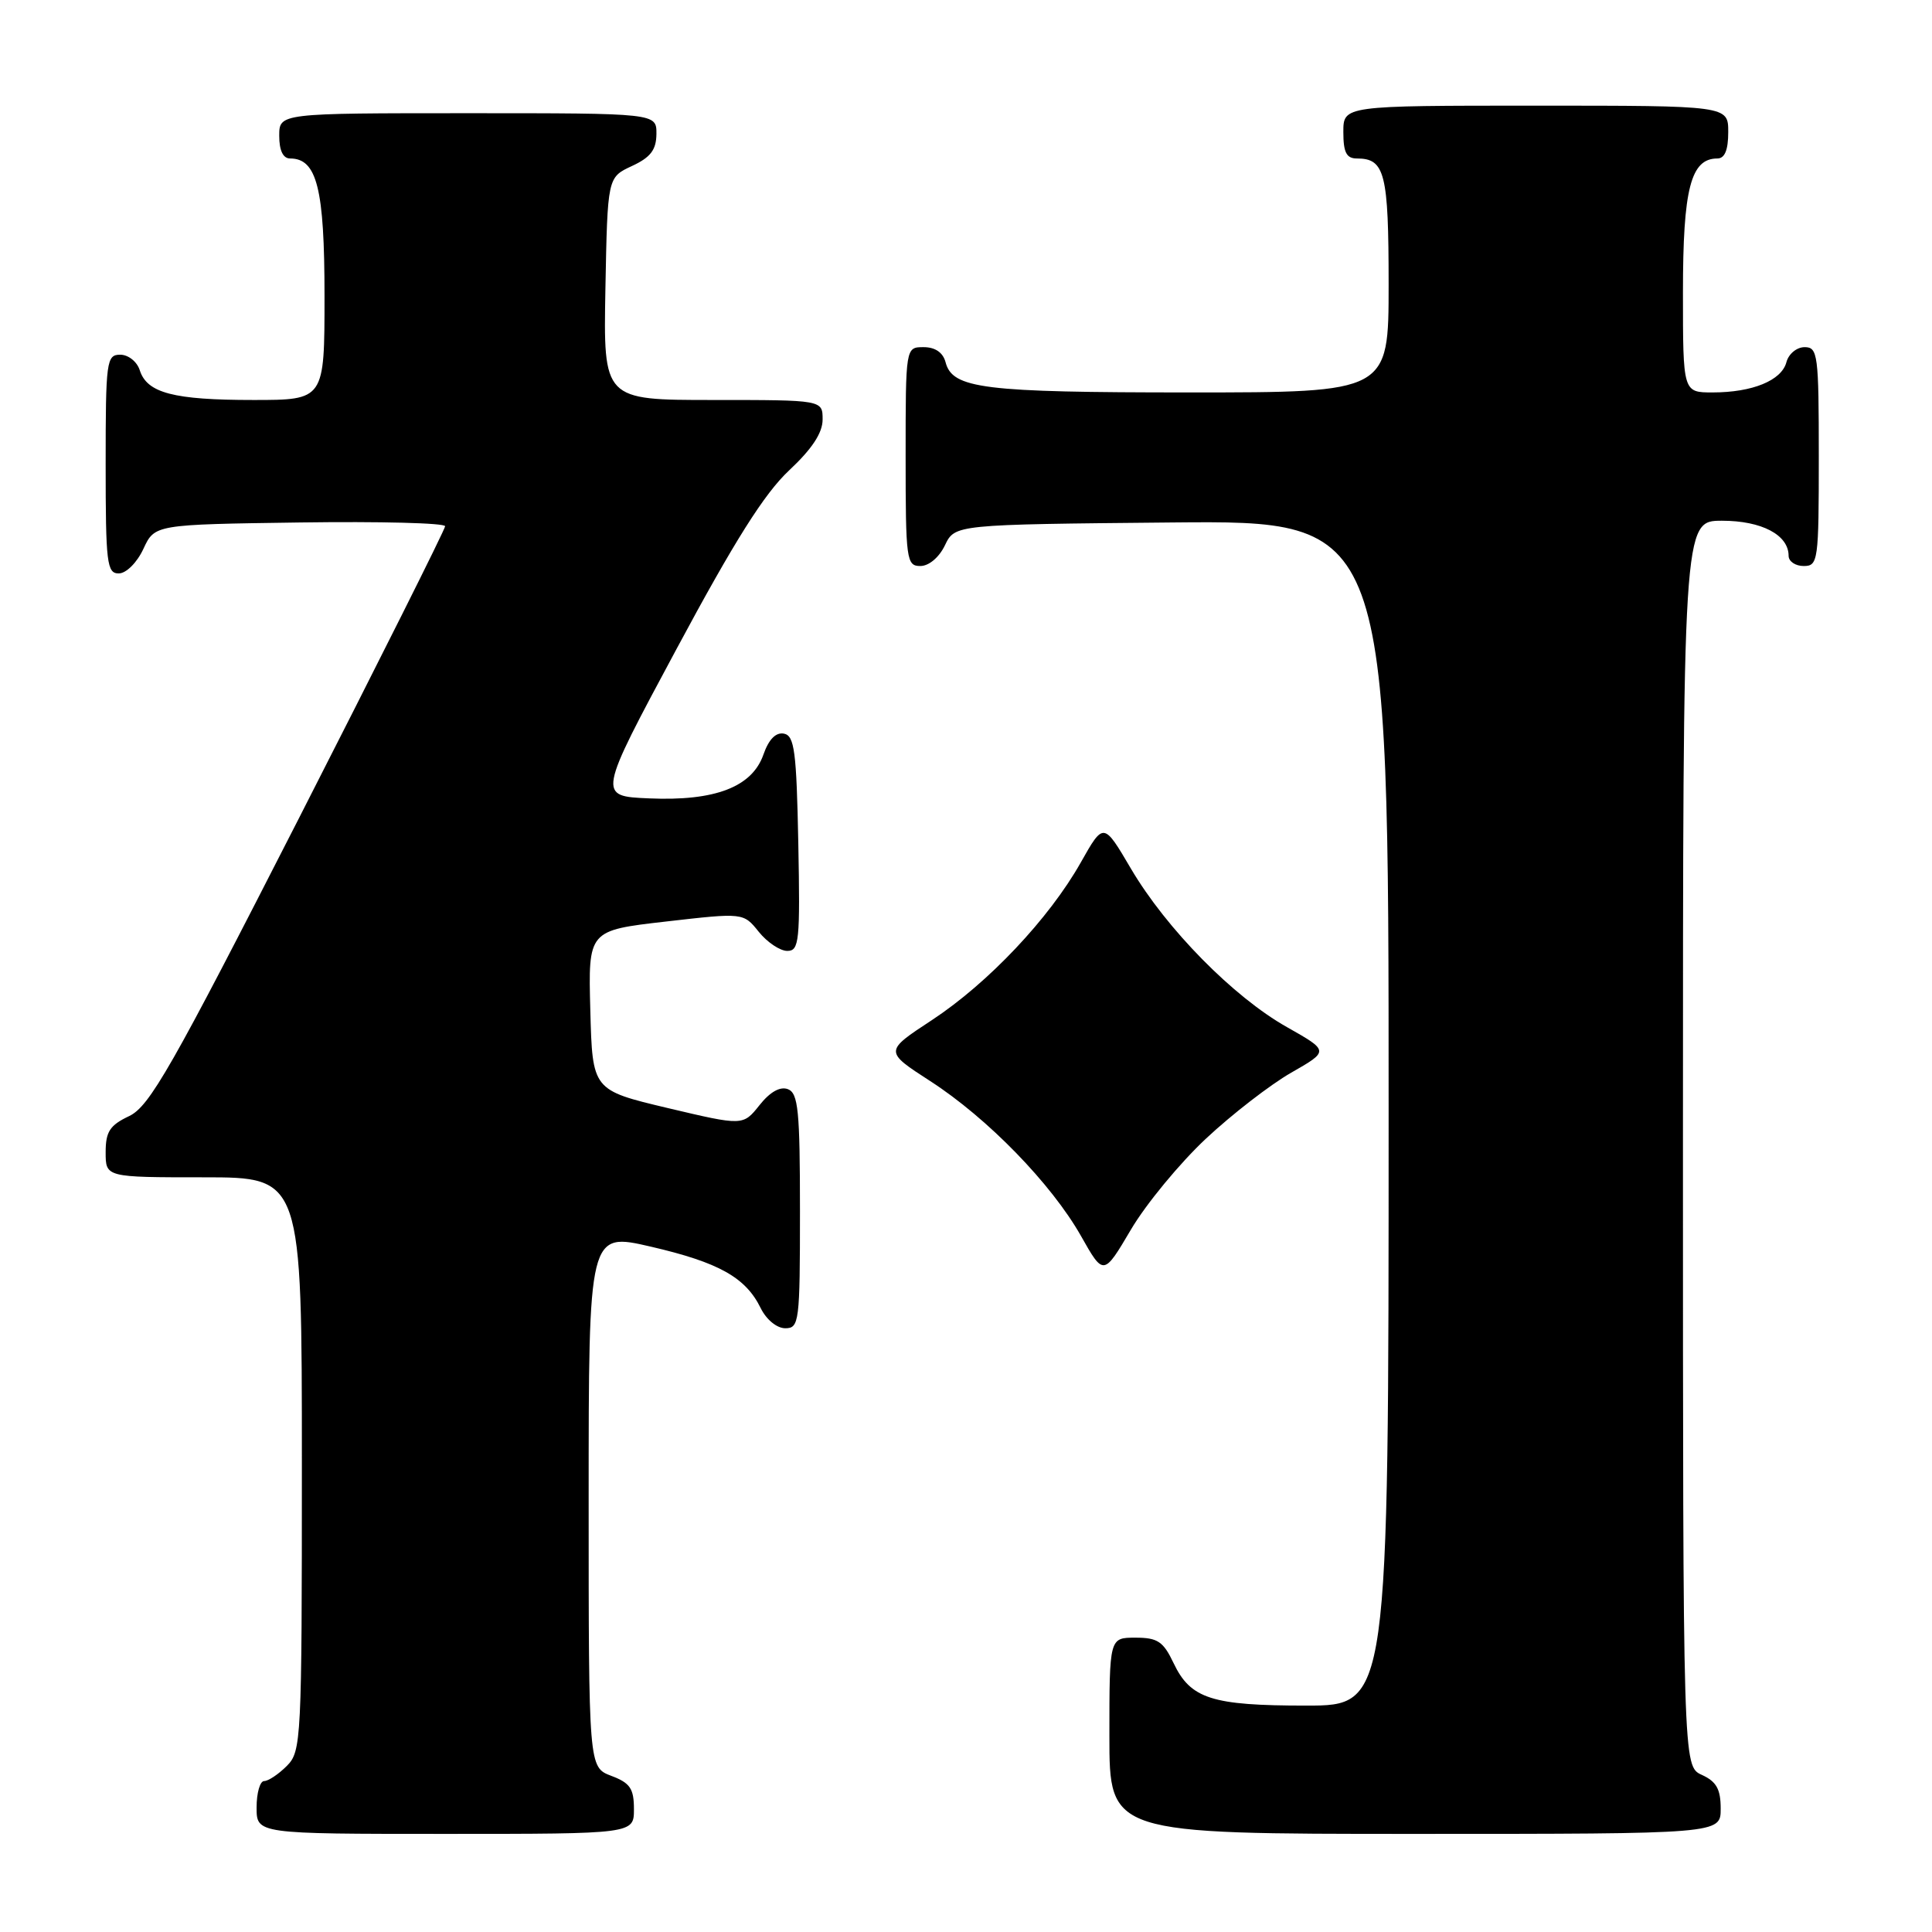 <?xml version="1.0" encoding="UTF-8" standalone="no"?>
<!DOCTYPE svg PUBLIC "-//W3C//DTD SVG 1.1//EN" "http://www.w3.org/Graphics/SVG/1.1/DTD/svg11.dtd" >
<svg xmlns="http://www.w3.org/2000/svg" xmlns:xlink="http://www.w3.org/1999/xlink" version="1.1" viewBox="0 0 256 256">
 <g >
 <path fill="currentColor"
d=" M 84.00 239.72 C 84.00 236.99 83.49 236.25 81.00 235.31 C 78.00 234.17 78.00 234.17 78.00 198.73 C 78.00 163.28 78.00 163.28 86.25 165.19 C 95.26 167.28 98.81 169.27 100.80 173.34 C 101.55 174.86 102.94 176.00 104.05 176.00 C 105.90 176.00 106.00 175.19 106.00 160.47 C 106.00 147.16 105.77 144.85 104.40 144.32 C 103.37 143.93 102.03 144.68 100.63 146.45 C 98.45 149.18 98.45 149.18 88.47 146.82 C 78.50 144.45 78.50 144.45 78.22 133.87 C 77.94 123.29 77.94 123.29 88.22 122.11 C 98.50 120.93 98.50 120.93 100.54 123.47 C 101.66 124.86 103.36 126.00 104.32 126.00 C 105.90 126.00 106.03 124.73 105.78 111.76 C 105.54 99.52 105.27 97.48 103.87 97.21 C 102.80 97.01 101.86 97.97 101.16 99.98 C 99.66 104.28 94.75 106.17 86.02 105.79 C 79.17 105.50 79.17 105.50 89.64 86.00 C 97.35 71.63 101.28 65.41 104.55 62.34 C 107.60 59.49 109.00 57.36 109.00 55.59 C 109.00 53.00 109.00 53.00 94.47 53.00 C 79.95 53.00 79.95 53.00 80.22 38.25 C 80.50 23.50 80.50 23.50 83.73 22.00 C 86.21 20.85 86.96 19.86 86.98 17.75 C 87.00 15.00 87.00 15.00 62.00 15.00 C 37.00 15.00 37.00 15.00 37.00 18.00 C 37.00 19.95 37.51 21.00 38.44 21.00 C 42.00 21.00 43.00 24.98 43.00 39.22 C 43.00 53.00 43.00 53.00 33.57 53.00 C 23.00 53.00 19.48 52.08 18.52 49.06 C 18.16 47.92 17.00 47.00 15.93 47.00 C 14.11 47.00 14.00 47.84 14.00 61.50 C 14.00 74.65 14.16 76.00 15.75 75.98 C 16.73 75.97 18.16 74.54 19.00 72.73 C 20.50 69.50 20.50 69.50 39.75 69.23 C 50.34 69.08 58.99 69.30 58.98 69.73 C 58.97 70.15 50.24 87.58 39.59 108.46 C 22.69 141.57 19.82 146.60 17.11 147.89 C 14.55 149.10 14.00 149.95 14.00 152.68 C 14.00 156.00 14.00 156.00 27.00 156.00 C 40.00 156.00 40.00 156.00 40.00 194.00 C 40.00 230.67 39.93 232.07 38.00 234.00 C 36.90 235.10 35.55 236.00 35.00 236.00 C 34.45 236.00 34.00 237.57 34.00 239.50 C 34.00 243.00 34.00 243.00 59.00 243.00 C 84.00 243.00 84.00 243.00 84.00 239.72 Z  M 228.00 239.66 C 228.00 237.07 227.44 236.07 225.50 235.18 C 223.00 234.04 223.00 234.04 223.00 151.52 C 223.00 69.00 223.00 69.00 228.17 69.00 C 233.44 69.00 237.00 70.88 237.00 73.65 C 237.00 74.39 237.90 75.00 239.00 75.00 C 240.91 75.00 241.00 74.33 241.00 60.50 C 241.00 46.97 240.87 46.00 239.12 46.00 C 238.08 46.00 237.00 46.89 236.71 47.99 C 236.08 50.41 232.21 52.00 226.93 52.00 C 223.00 52.00 223.00 52.00 223.00 38.72 C 223.00 25.01 224.03 21.00 227.56 21.00 C 228.54 21.00 229.00 19.88 229.00 17.50 C 229.00 14.00 229.00 14.00 203.50 14.00 C 178.00 14.00 178.00 14.00 178.00 17.50 C 178.00 20.20 178.41 21.00 179.80 21.00 C 183.51 21.00 184.00 22.93 184.00 37.70 C 184.00 52.00 184.00 52.00 157.57 52.00 C 130.24 52.00 126.20 51.50 125.29 47.99 C 124.95 46.71 123.92 46.00 122.38 46.00 C 120.00 46.00 120.00 46.00 120.00 60.50 C 120.00 74.20 120.11 75.00 121.95 75.00 C 123.08 75.00 124.44 73.86 125.21 72.25 C 126.53 69.50 126.53 69.50 155.26 69.23 C 184.00 68.97 184.00 68.97 184.00 147.48 C 184.00 226.00 184.00 226.00 173.05 226.00 C 160.56 226.00 157.75 225.10 155.50 220.36 C 154.14 217.50 153.39 217.00 150.45 217.00 C 147.00 217.00 147.00 217.00 147.00 230.00 C 147.00 243.00 147.00 243.00 187.50 243.00 C 228.00 243.00 228.00 243.00 228.00 239.66 Z  M 159.79 150.88 C 163.25 147.64 168.34 143.71 171.10 142.13 C 176.12 139.26 176.12 139.26 170.53 136.10 C 163.43 132.10 154.55 123.07 149.86 115.11 C 146.23 108.93 146.23 108.93 143.21 114.28 C 139.02 121.71 130.94 130.26 123.48 135.17 C 117.17 139.31 117.17 139.31 123.26 143.25 C 130.85 148.15 139.32 156.86 143.24 163.78 C 146.23 169.07 146.23 169.07 149.86 162.92 C 151.86 159.53 156.33 154.12 159.79 150.88 Z "/>
</g>
</svg>